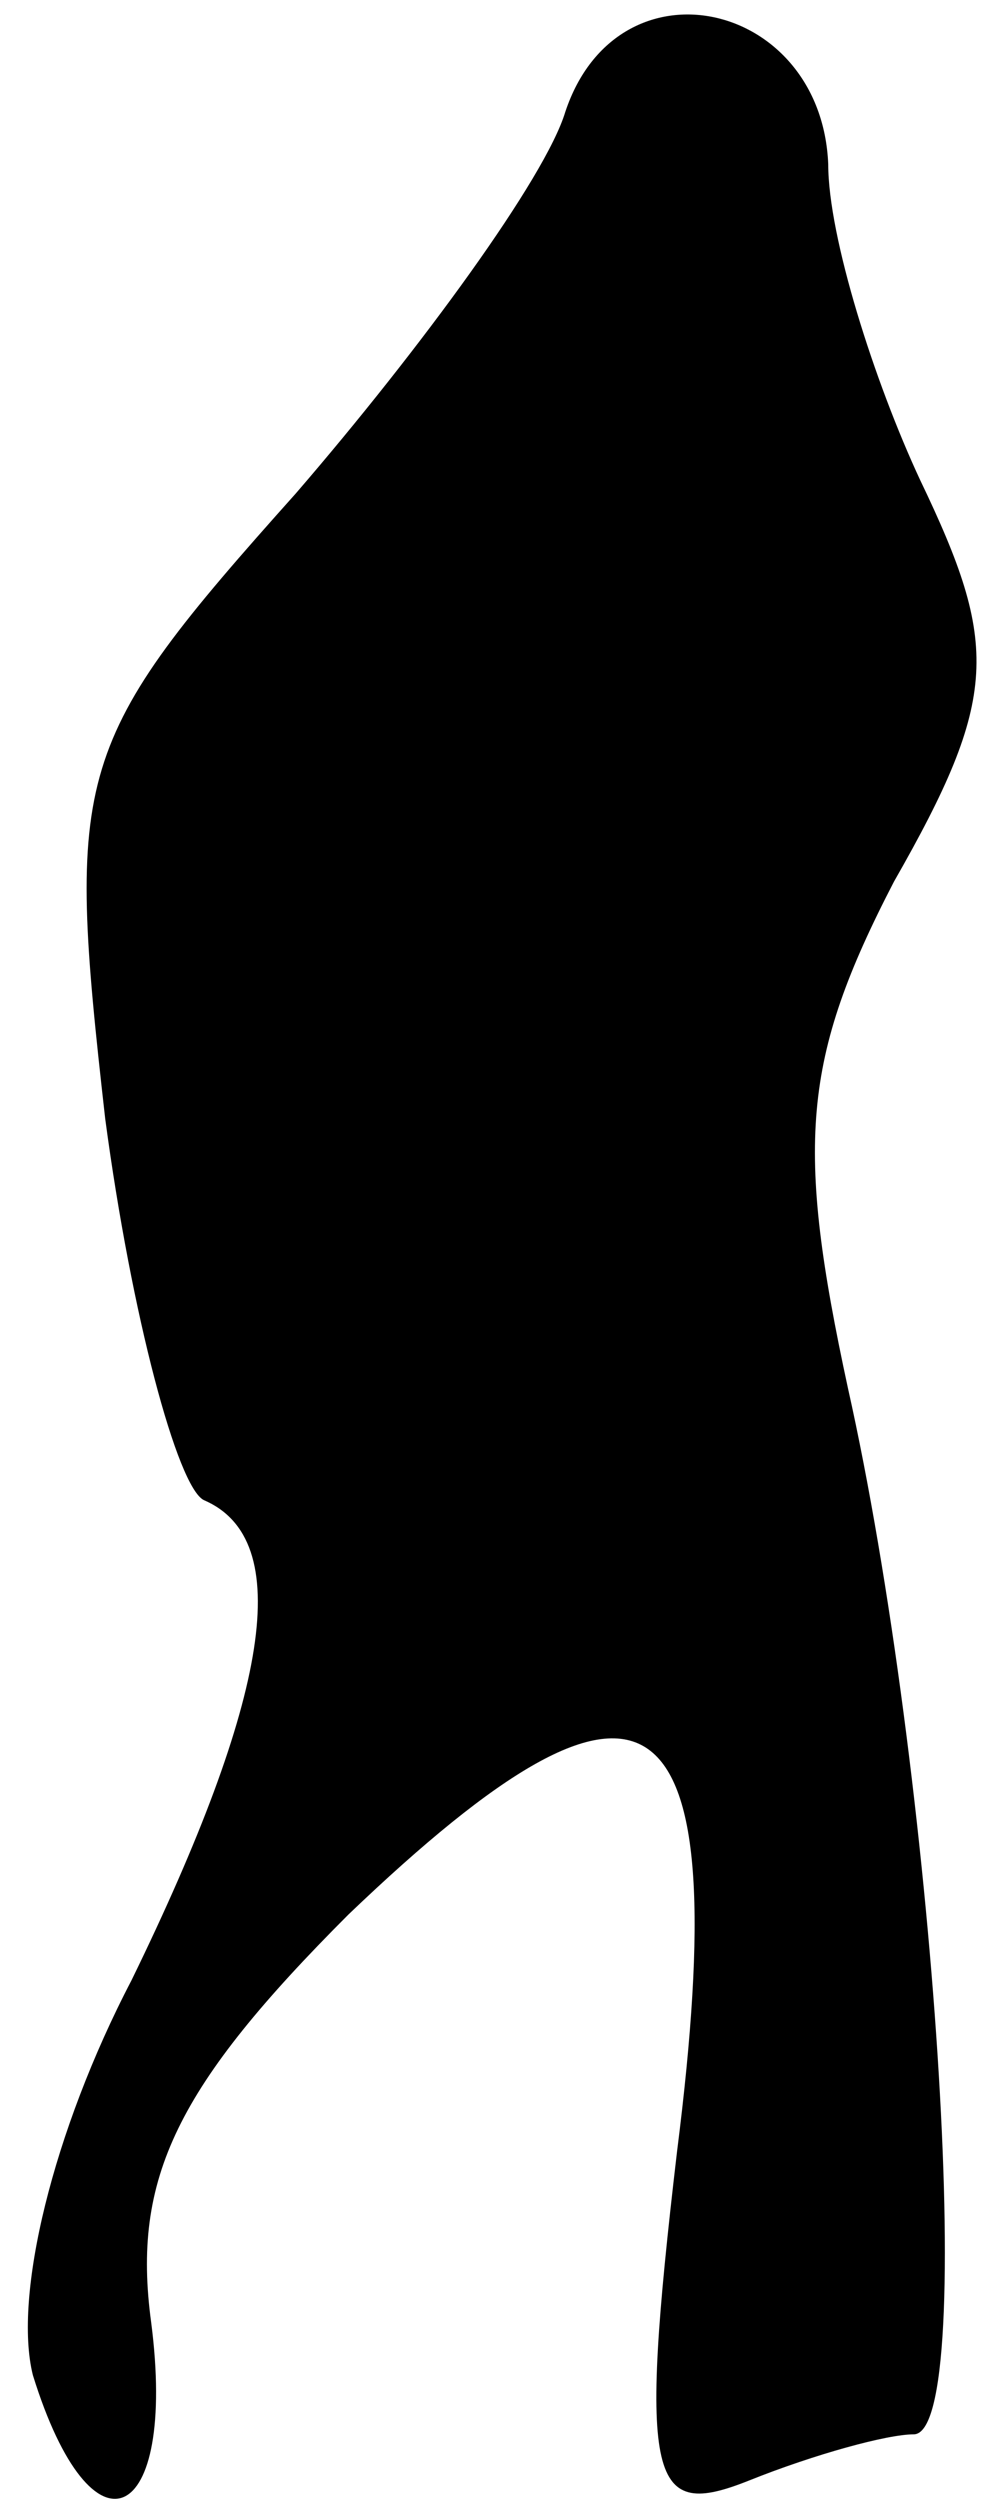 <?xml version="1.0" standalone="no"?>
<!DOCTYPE svg PUBLIC "-//W3C//DTD SVG 20010904//EN"
 "http://www.w3.org/TR/2001/REC-SVG-20010904/DTD/svg10.dtd">
<svg version="1.0" xmlns="http://www.w3.org/2000/svg"
 width="15pt" height="38pt" viewBox="0 0 15 38"
 preserveAspectRatio="xMidYMid meet">
<g transform="translate(0,38) scale(0.1,-0.1)"
fill="#000000" stroke="none">
<path fill="#000000" stroke="none" d="M86 363 c-3 -10 -22 -36 -41 -58 -34
-38 -35 -42 -29 -95 4 -30 11 -56 15 -58 14 -6 10 -30 -11 -73 -12 -23 -18
-48 -15 -60 9 -29 22 -23 18 8 -3 22 4 36 30 62 46 44 59 35 50 -36 -6 -51 -4
-56 11 -50 10 4 21 7 25 7 10 0 3 101 -10 159 -8 37 -7 50 7 77 16 28 16 36 4
61 -7 15 -14 37 -14 48 -1 25 -32 32 -40 8z"/>
</g>
</svg>
